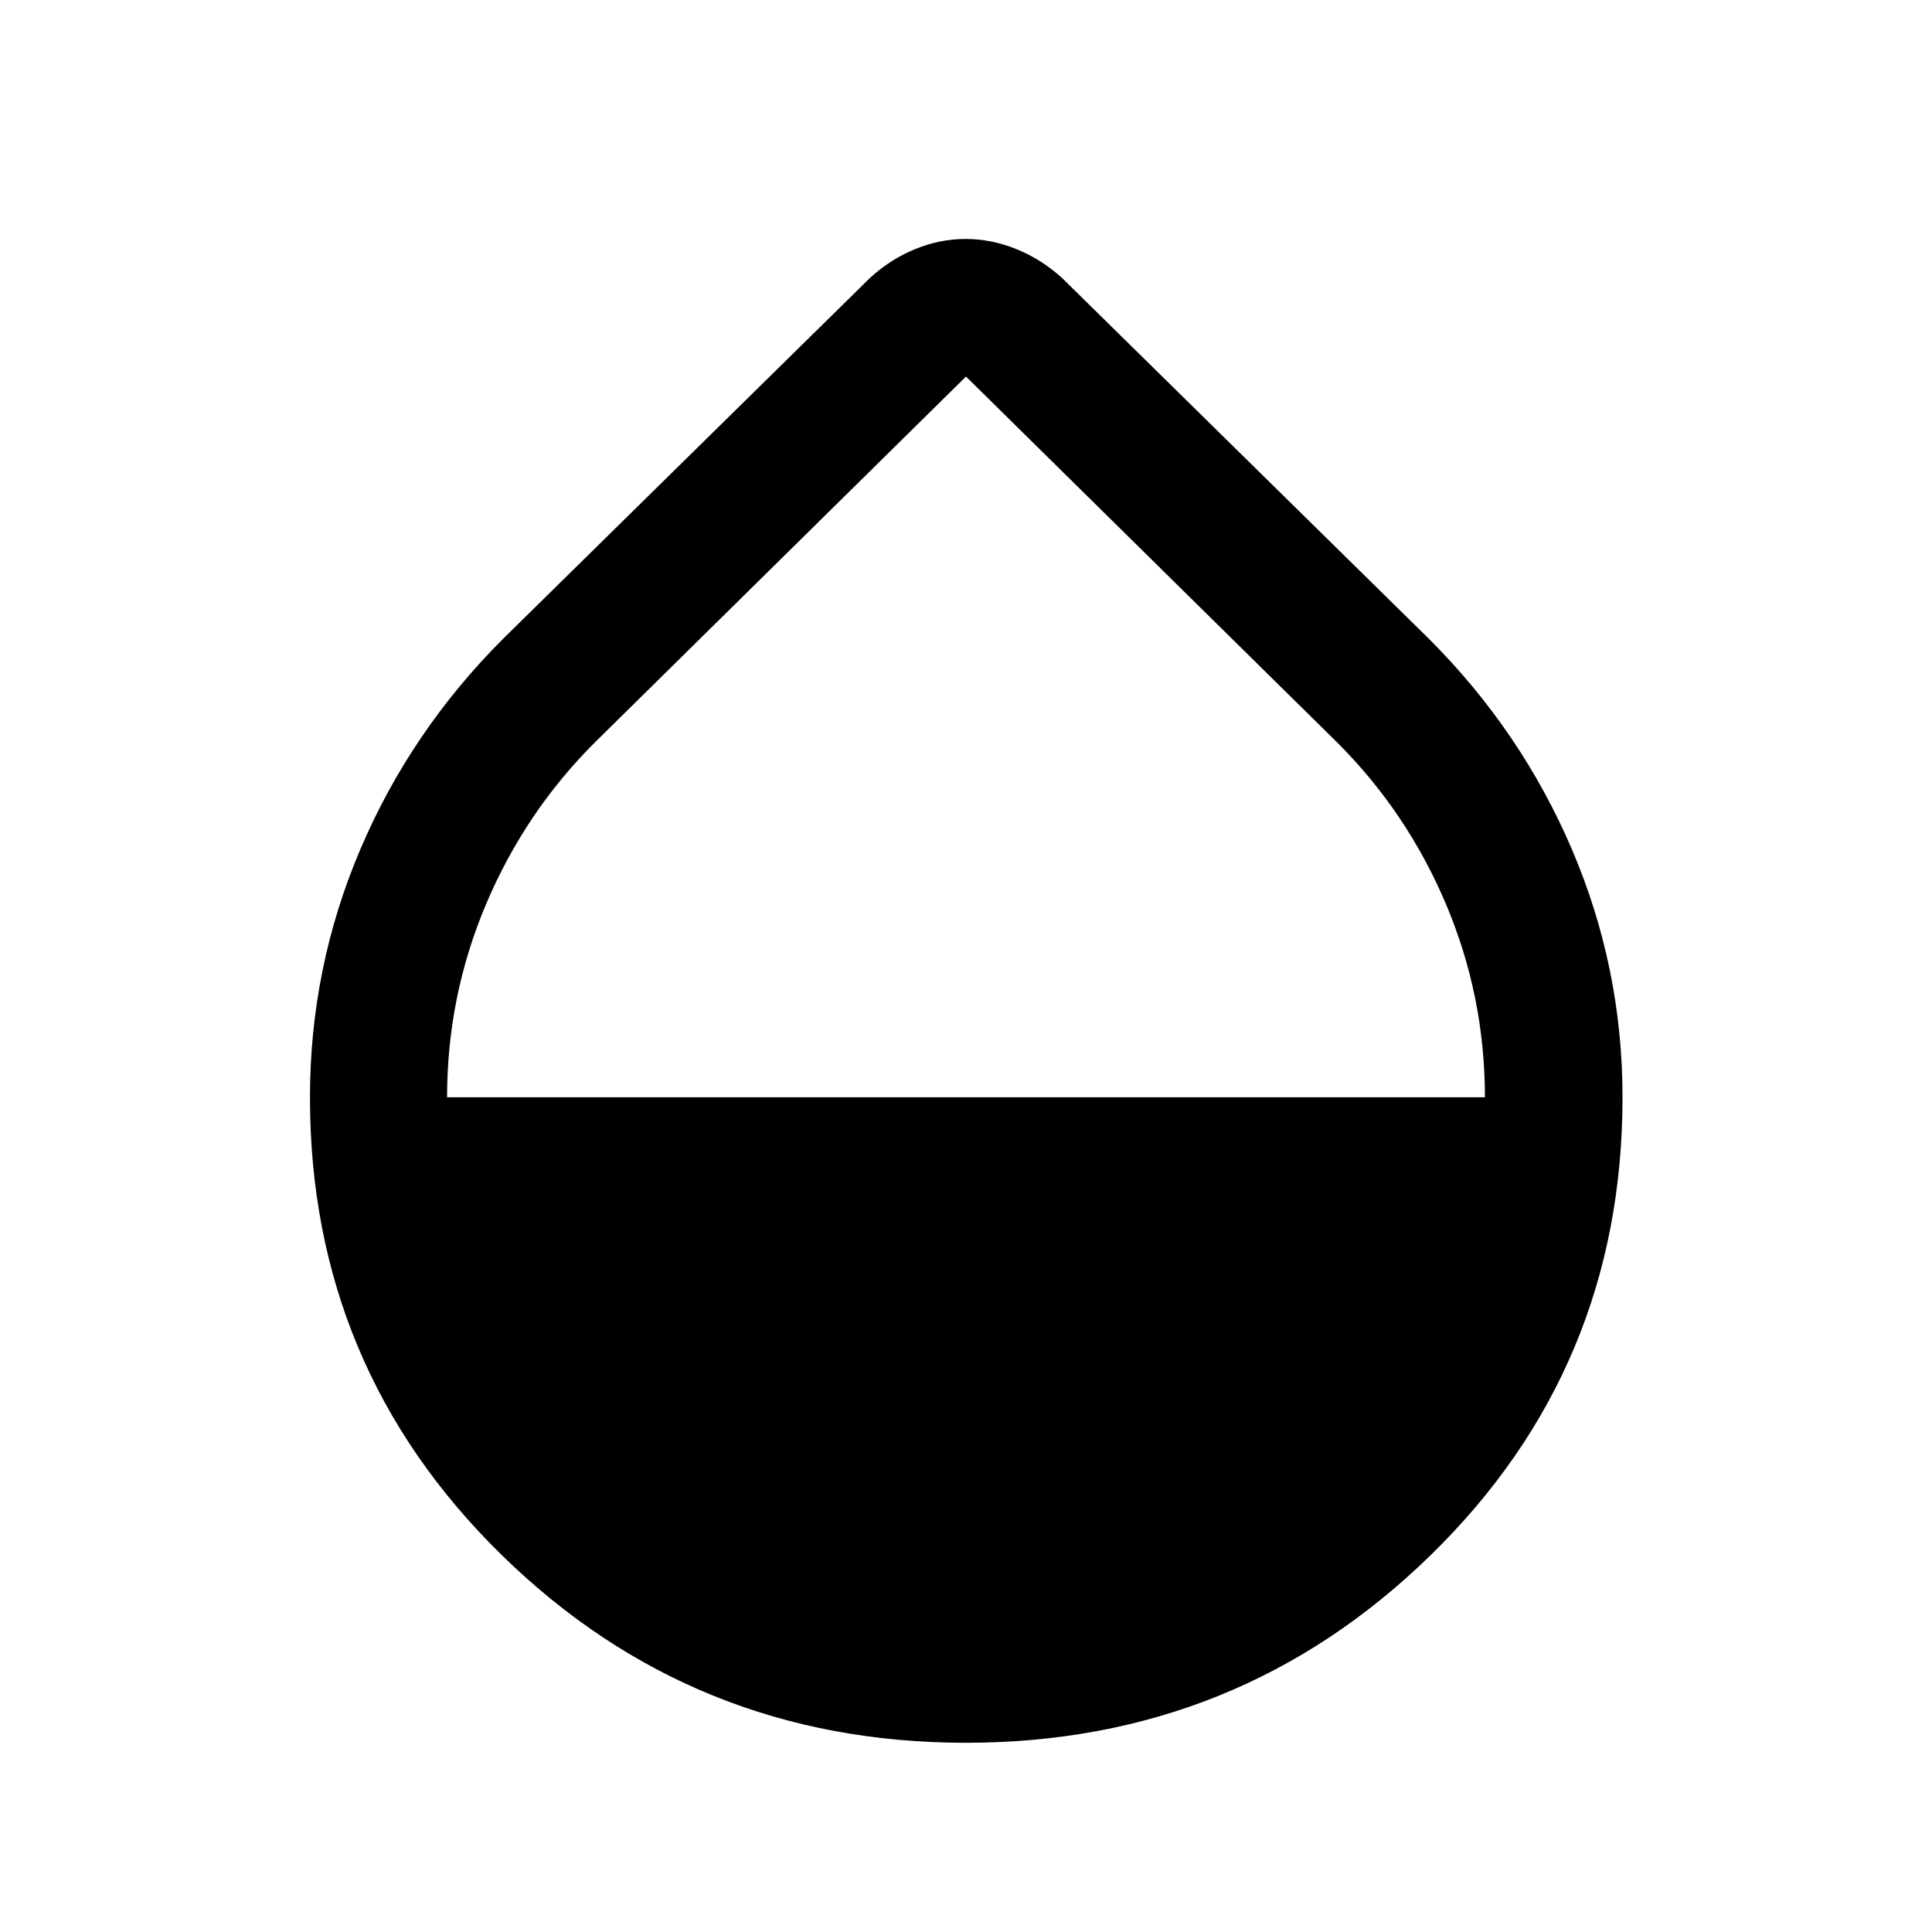 <svg xmlns="http://www.w3.org/2000/svg" width="48" height="48" viewBox="0 -960 960 960"><path d="M479.945-94.022q-135.336 0-230.63-93.28-95.293-93.281-95.293-227.378 0-64.465 24.978-123.186 24.978-58.721 70.935-104.678L432.261-821.87q10.153-9.326 22.477-14.358 12.324-5.033 25.073-5.033t25.204 5.033q12.455 5.032 22.724 14.358l182.326 179.326q45.957 45.957 71.055 104.693 25.098 58.736 25.098 123.09 0 134.549-95.468 227.644T479.945-94.022ZM222.152-414.76h515.696q0-50.282-19.381-96.043-19.38-45.761-54.181-80.417L480-772.891l-184.286 181.67q-34.801 34.656-54.181 80.475-19.381 45.819-19.381 95.985Z"/></svg>